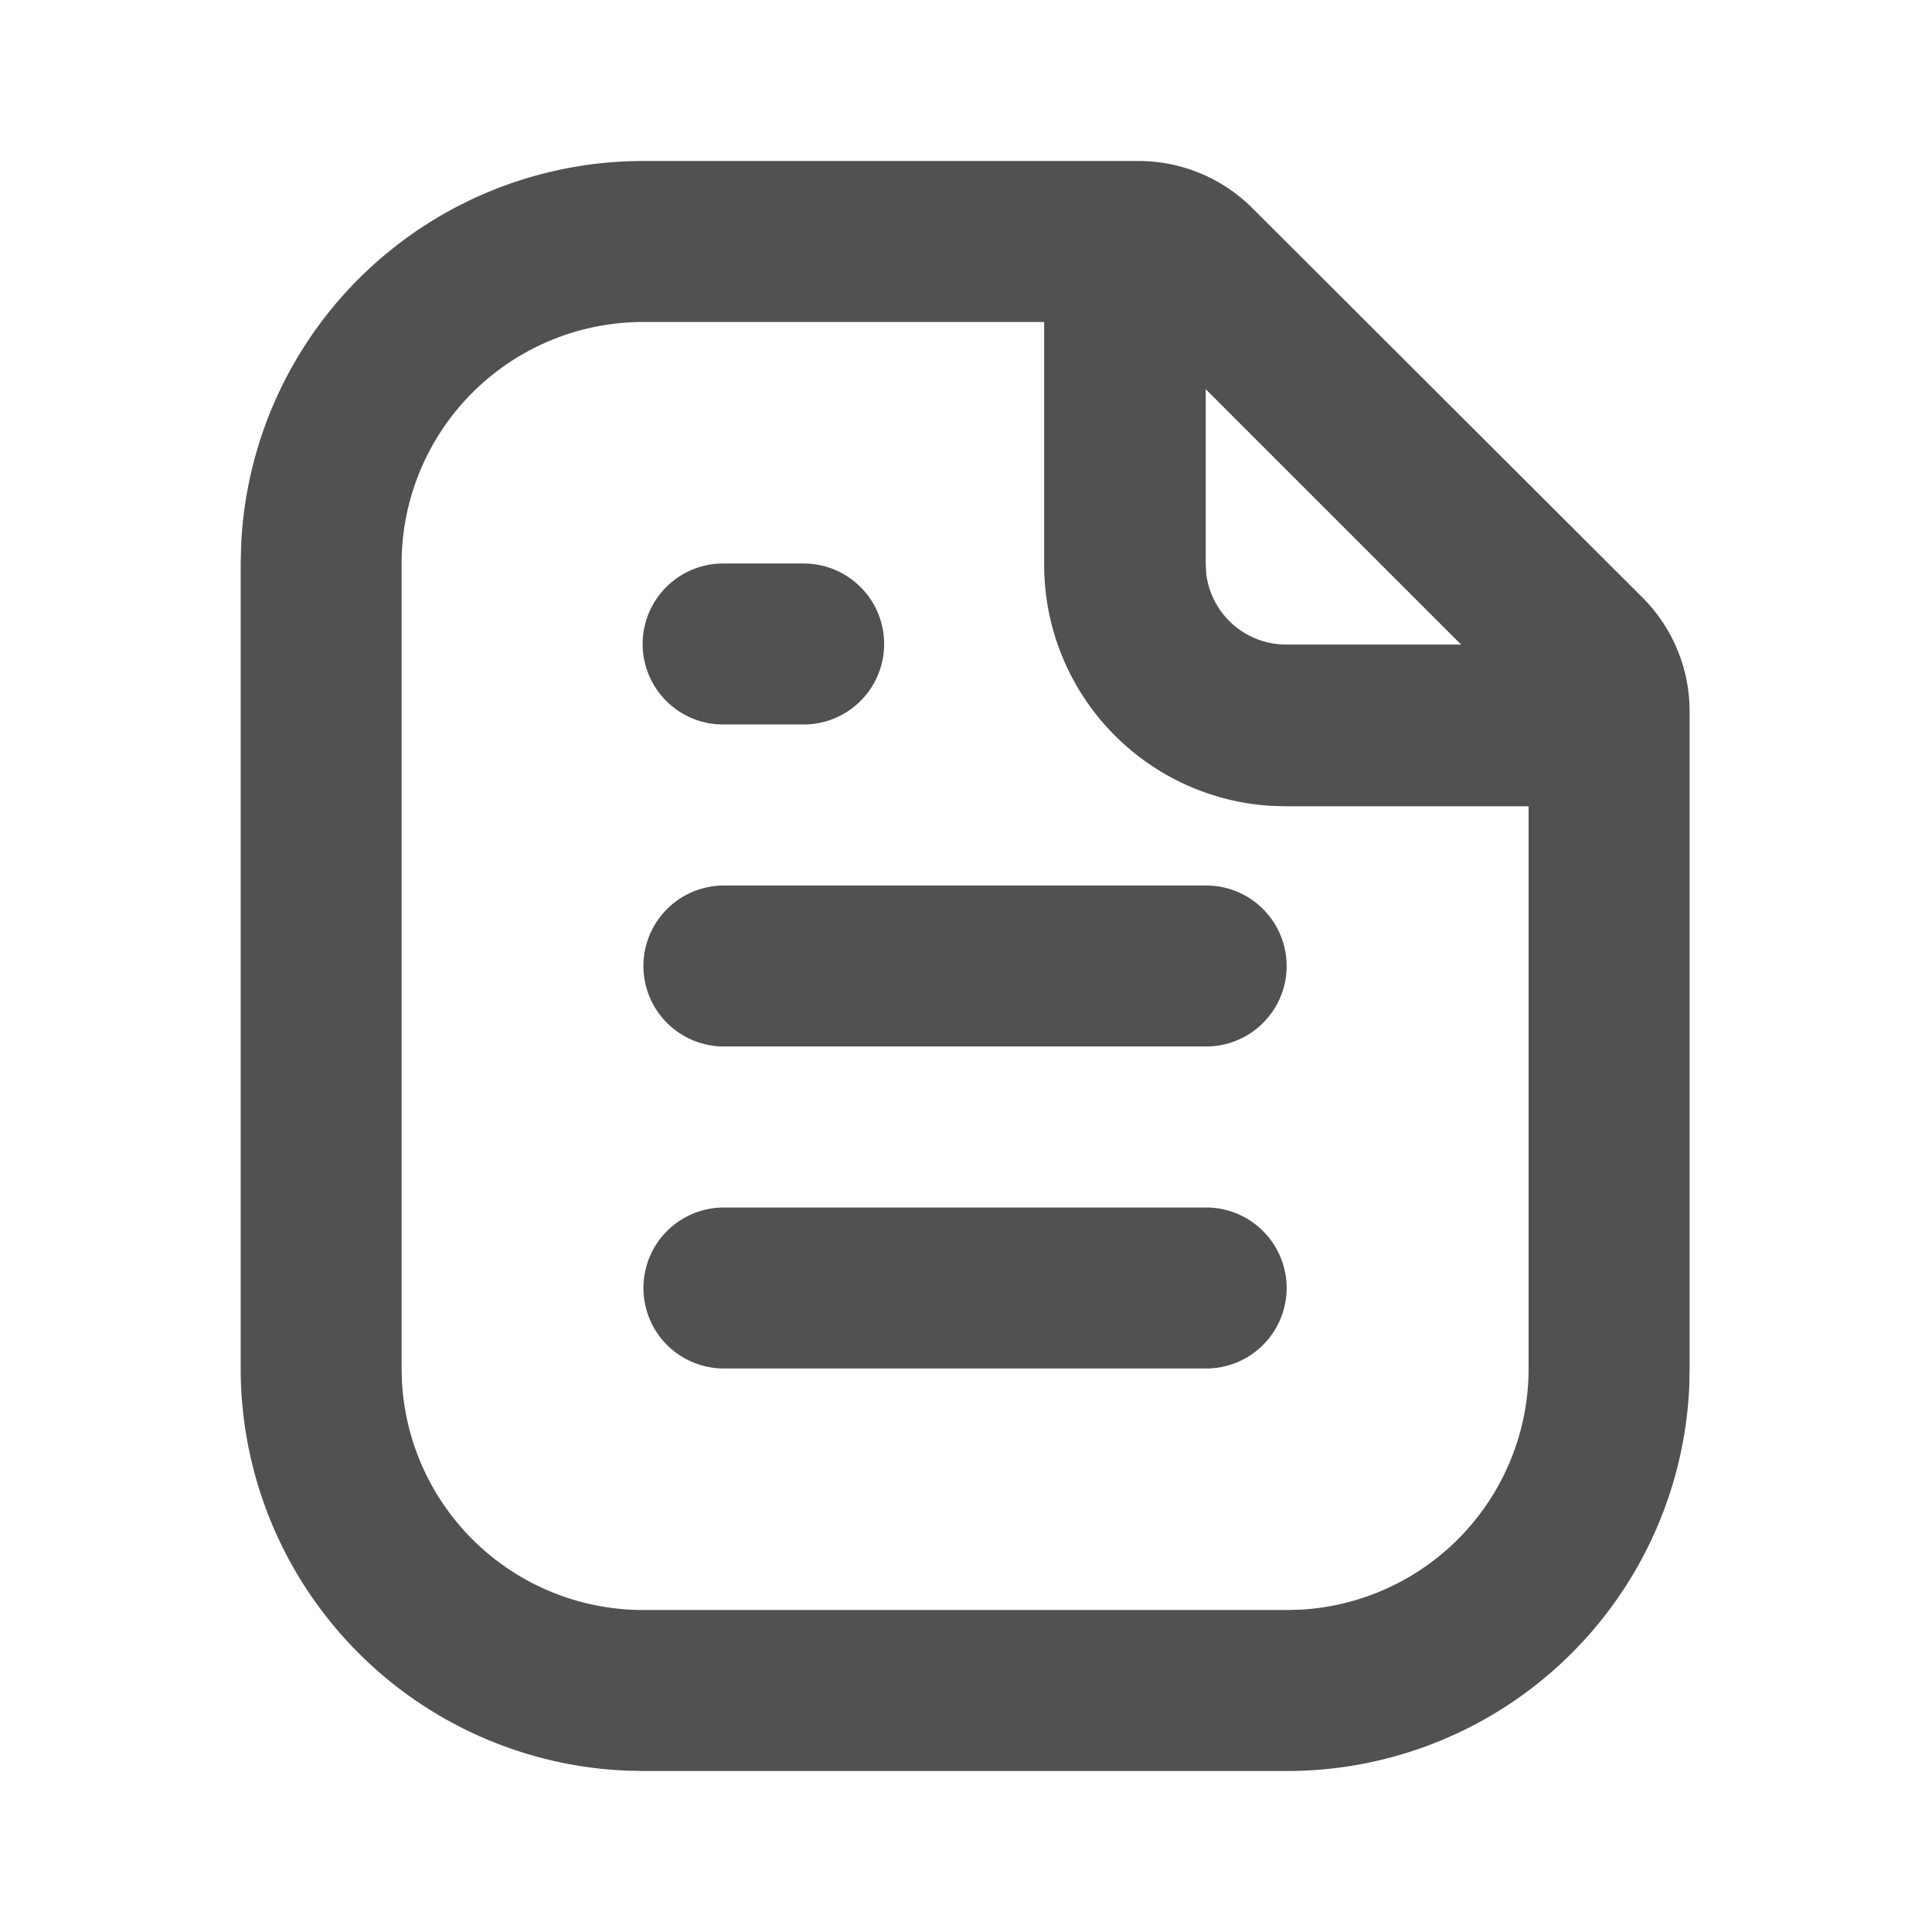 <?xml version="1.0" standalone="no"?><!DOCTYPE svg PUBLIC "-//W3C//DTD SVG 1.1//EN" "http://www.w3.org/Graphics/SVG/1.1/DTD/svg11.dtd"><svg t="1652344836800" class="icon" viewBox="0 0 1024 1024" version="1.1" xmlns="http://www.w3.org/2000/svg" p-id="1330" xmlns:xlink="http://www.w3.org/1999/xlink" width="200" height="200"><defs><style type="text/css">@font-face { font-family: feedback-iconfont; src: url("//at.alicdn.com/t/font_1031158_u69w8yhxdu.woff2?t=1630033759944") format("woff2"), url("//at.alicdn.com/t/font_1031158_u69w8yhxdu.woff?t=1630033759944") format("woff"), url("//at.alicdn.com/t/font_1031158_u69w8yhxdu.ttf?t=1630033759944") format("truetype"); }
</style></defs><path d="M603.477 85.333a85.333 85.333 0 0 1 60.288 24.96l206.72 206.336a85.333 85.333 0 0 1 25.045 60.416V725.333l-0.171 9.259A213.333 213.333 0 0 1 682.197 938.667h-341.333l-9.259-0.213A213.333 213.333 0 0 1 127.573 725.333V298.667l0.213-9.259A213.333 213.333 0 0 1 340.864 85.333zM553.387 170.667H340.864a128 128 0 0 0-128 128v426.667l0.213 7.509A128 128 0 0 0 340.907 853.333h341.333l7.552-0.213A128 128 0 0 0 810.197 725.333v-297.984h-128.768l-7.552-0.213a128 128 0 0 1-120.448-127.787V170.667z m86.101 469.333a42.667 42.667 0 0 1 0 85.333h-256a42.667 42.667 0 0 1 0-85.333h256z m0-170.667a42.667 42.667 0 0 1 0 85.333h-256a42.667 42.667 0 0 1 0-85.333h256z m-213.333-170.667a42.667 42.667 0 0 1 0 85.333h-42.667a42.667 42.667 0 1 1 0-85.333h42.667z m212.907-92.373v92.672l0.256 4.992a42.667 42.667 0 0 0 42.411 37.675h92.672l-135.339-135.339z" fill="#515151" p-id="1331"></path></svg>